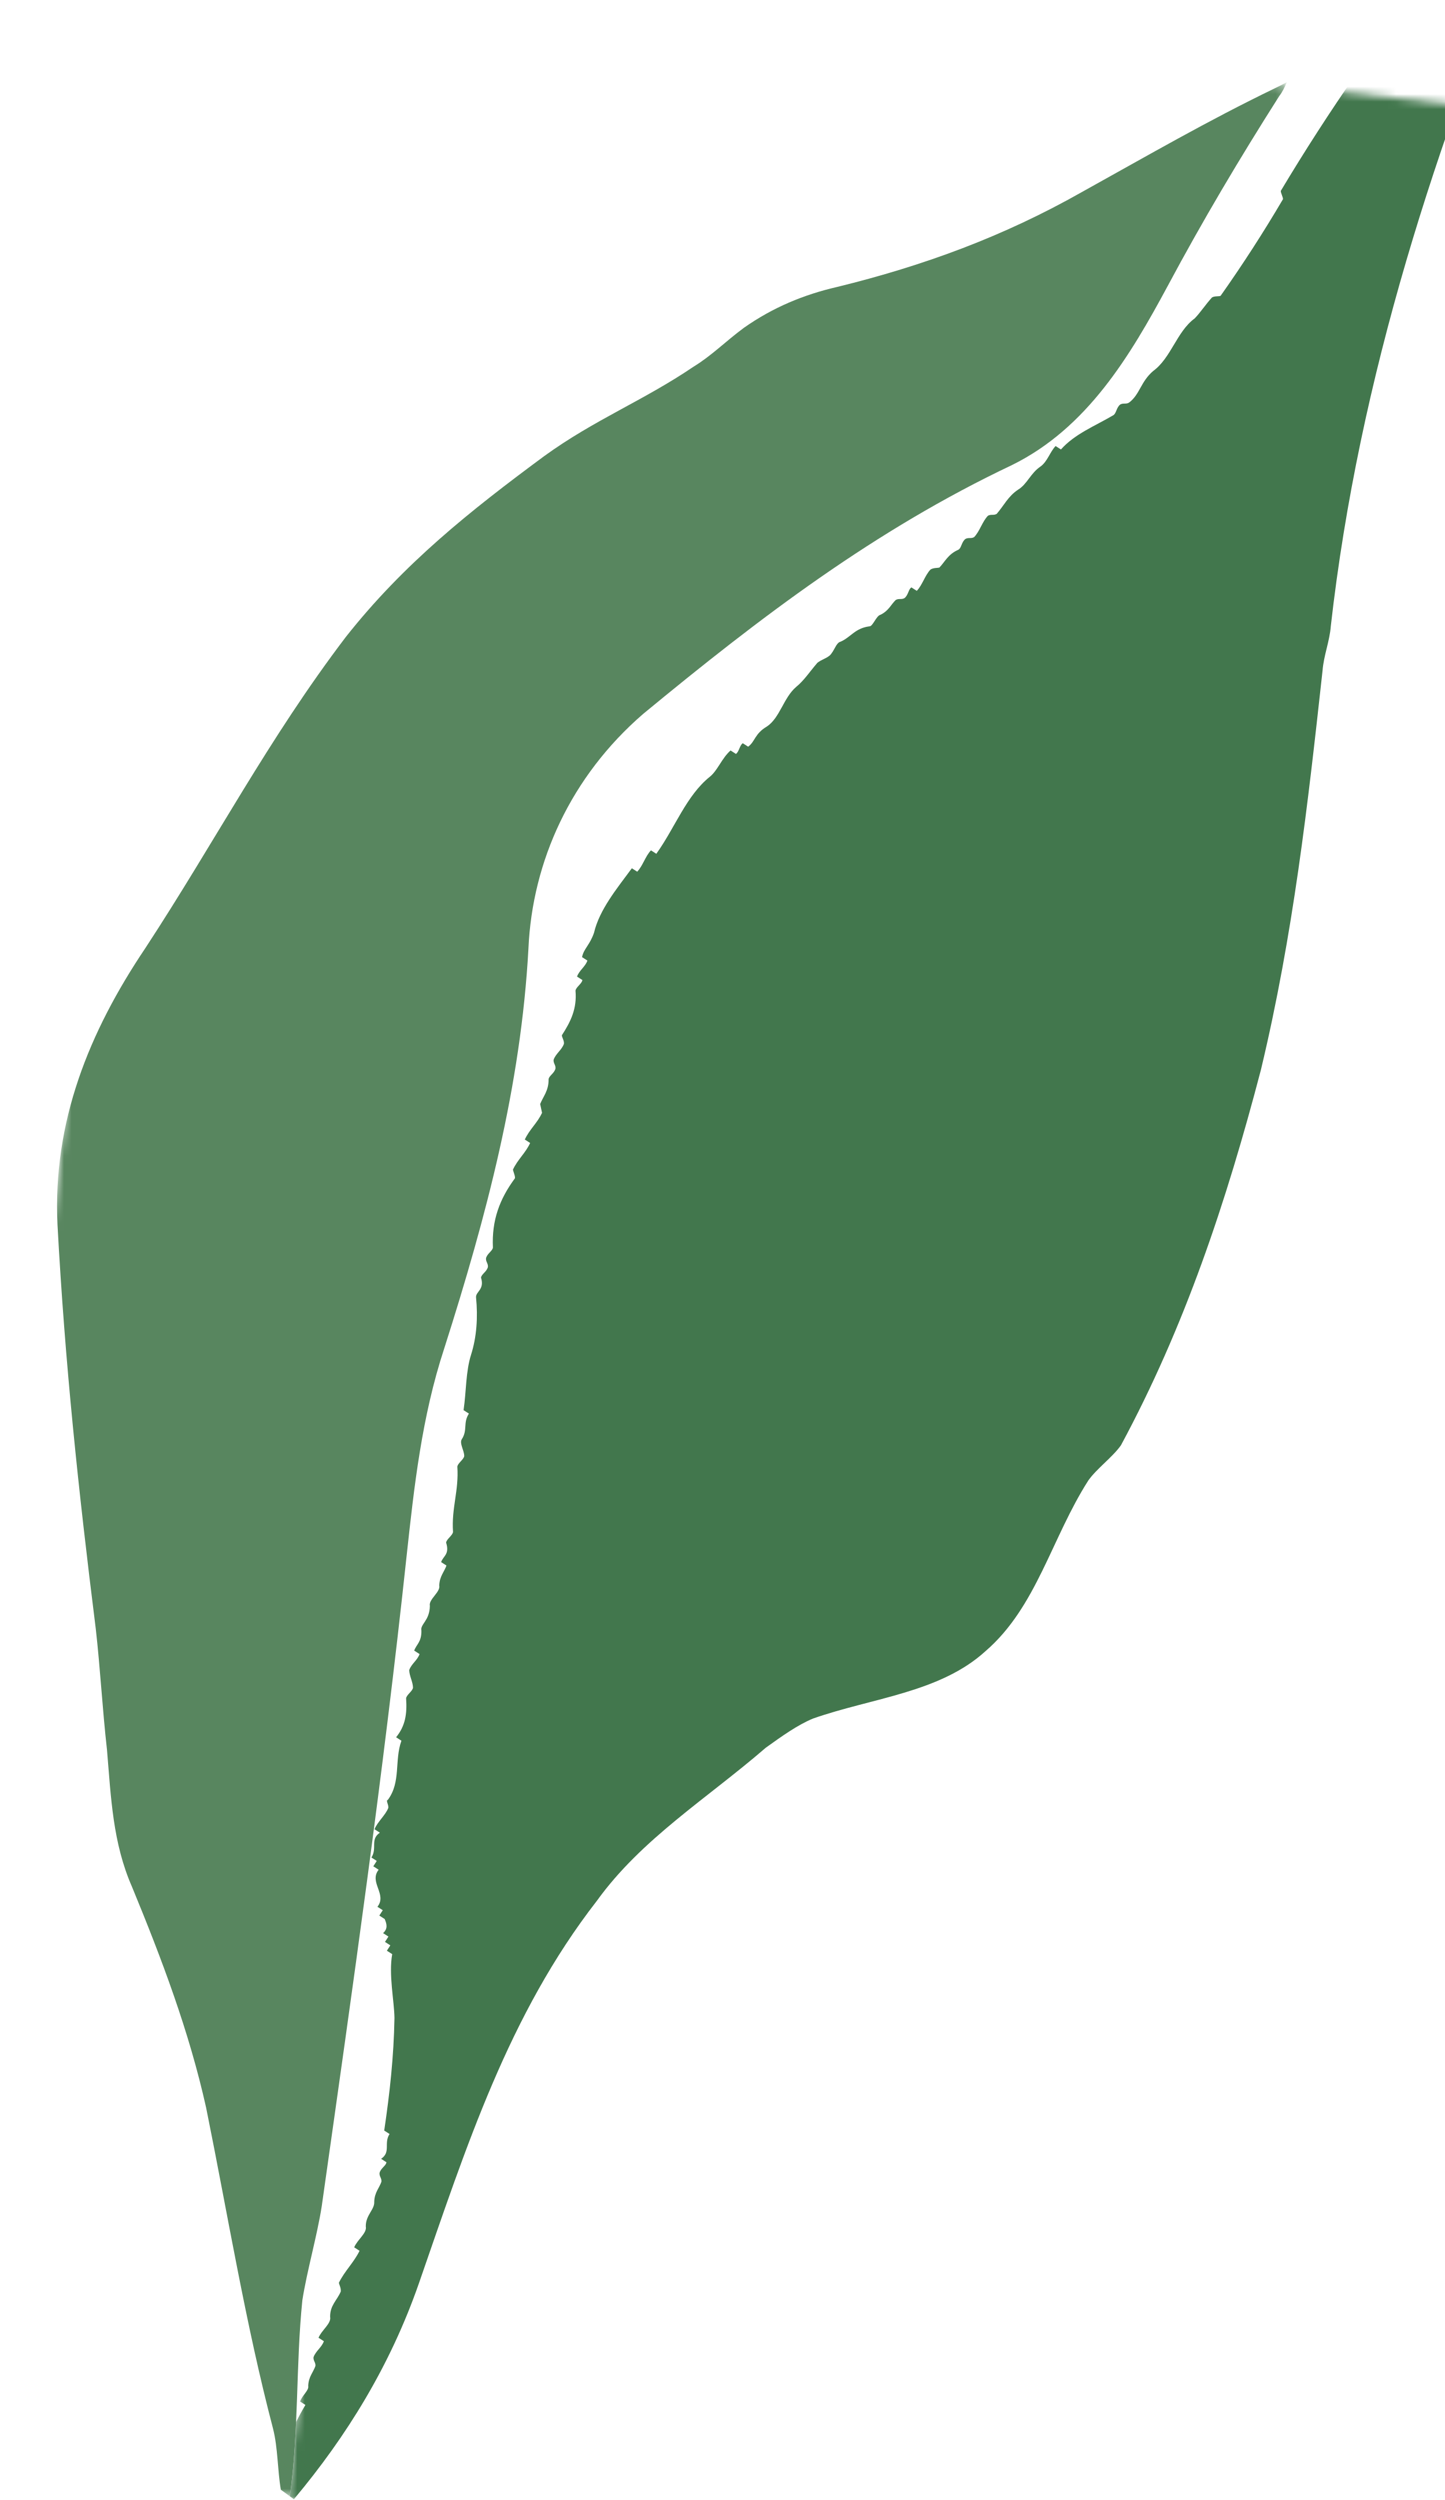 <svg width="192" height="332" viewBox="0 0 192 332" fill="none" xmlns="http://www.w3.org/2000/svg">
<mask id="mask0_1465_11437" style="mask-type:alpha" maskUnits="userSpaceOnUse" x="-12" y="-5" width="183" height="348">
<path fill-rule="evenodd" clip-rule="evenodd" d="M25.923 -5L170.935 11.386L133.549 342.249L-11.463 325.863L25.923 -5Z" fill="white"/>
</mask>
<g mask="url(#mask0_1465_11437)">
<path fill-rule="evenodd" clip-rule="evenodd" d="M40.174 305.485C40.794 301.537 42.124 296.975 42.745 293.027C46.851 264.041 50.911 235.718 54.025 206.659C55.03 197.415 56.036 188.17 59.028 179.07C64.633 161.509 69.22 144.205 70.214 125.974C70.727 114.365 75.874 103.093 85.461 94.806C101.038 81.963 116.189 70.419 134.456 61.765C144.465 56.837 150.153 47.267 155.155 37.981C159.779 29.333 164.709 21.039 169.969 12.77C170.393 12.224 170.714 11.559 170.989 10.908C170.464 11.193 169.93 11.47 169.38 11.73C160.411 16.069 152.767 20.503 143.751 25.505C133.339 31.403 122.739 35.289 111.22 38.111C106.819 39.122 102.703 40.819 98.845 43.533C96.382 45.351 94.582 47.216 92.145 48.703C85.495 53.21 78.987 55.731 72.314 60.57C62.467 67.84 53.636 74.851 45.937 84.607C35.632 98.166 28.662 111.634 19.302 125.929C11.838 137.032 6.974 148.991 7.642 162.684C8.633 181.058 10.408 197.828 12.724 216.298C13.332 221.666 13.608 227.011 14.216 232.381C14.75 238.742 14.978 244.749 17.547 250.594C21.507 260.2 25.137 269.781 27.393 279.929C30.329 294.452 32.627 308.595 36.273 322.505C36.941 325.135 36.857 327.956 37.316 330.64C37.709 330.933 38.109 331.221 38.508 331.51C39.718 322.978 39.29 314.183 40.174 305.485Z" fill="#58865F"/>
</g>
<mask id="mask1_1465_11437" style="mask-type:alpha" maskUnits="userSpaceOnUse" x="38" y="0" width="178" height="348">
<path fill-rule="evenodd" clip-rule="evenodd" d="M75.617 0.615L215.707 16.445L178.284 347.639L38.194 331.809L75.617 0.615Z" fill="white"/>
</mask>
<g mask="url(#mask1_1465_11437)">
<path fill-rule="evenodd" clip-rule="evenodd" d="M218.355 -31.747C217.075 -31.319 216.866 -29.442 215.357 -28.66C214.252 -28.116 214.046 -26.241 212.942 -25.698C211.14 -24.851 211.392 -23.684 210.464 -23.027C210.288 -23.143 209.755 -23.486 209.755 -23.486C208.776 -22.359 208.445 -21.067 207.465 -19.941C207.174 -19.878 206.59 -19.753 206.298 -19.689C205.321 -18.564 204.874 -17.094 203.832 -16.259C199.958 -12.983 198.681 -8.282 195.518 -4.549C195.226 -4.486 194.641 -4.361 194.349 -4.297C193.256 -2.994 192.758 -1.055 191.54 -0.335C189.914 0.625 189.988 1.676 189.062 2.335C188.884 2.22 188.53 1.991 188.354 1.877C187.425 2.534 187.094 3.826 185.876 4.547C184.656 5.267 184.22 7.498 183.002 8.218C181.784 8.937 181.618 9.583 180.983 10.178C180.805 10.064 180.273 9.721 180.273 9.721C176.778 14.746 173.343 20.064 170.2 25.319C170.087 25.496 170.566 26.308 170.452 26.486C167.881 30.854 165.134 35.109 162.21 39.248C162.096 39.425 161.448 39.259 161.043 39.499C160.179 40.448 159.491 41.512 158.743 42.283C156.368 44.016 155.6 47.539 153.225 49.27C151.549 50.7 151.457 52.399 150.01 53.472C149.603 53.713 149.249 53.484 148.842 53.724C148.323 54.141 148.334 54.902 147.927 55.143C145.489 56.582 142.812 57.616 140.969 59.691C140.969 59.691 140.439 59.349 140.261 59.235C139.511 60.006 139.179 61.297 138.251 61.956C136.919 62.852 136.472 64.322 135.254 65.043C133.921 65.941 133.411 67.119 132.432 68.244C132.026 68.484 131.672 68.255 131.265 68.496C130.517 69.267 130.183 70.56 129.433 71.331C129.028 71.571 128.674 71.342 128.266 71.583C127.747 71.999 127.757 72.761 127.351 73.001C125.955 73.607 125.561 74.607 124.811 75.38C124.519 75.442 124.05 75.391 123.644 75.63C122.894 76.402 122.563 77.694 121.813 78.467C121.635 78.351 121.28 78.122 121.104 78.008C120.697 78.249 120.708 79.008 120.187 79.427C119.782 79.667 119.428 79.438 119.021 79.677C118.386 80.272 118.106 81.096 117.001 81.639C116.418 81.764 115.971 83.234 115.501 83.182C113.575 83.444 113.065 84.622 111.669 85.228C111.086 85.354 110.868 86.468 110.233 87.063C109.712 87.481 109.129 87.606 108.608 88.023C107.629 89.15 106.827 90.39 105.786 91.225C104.109 92.655 103.622 95.354 101.883 96.492C100.258 97.452 100.332 98.504 99.406 99.161C99.228 99.047 98.873 98.818 98.697 98.704C98.29 98.943 98.187 99.882 97.78 100.121C97.604 100.007 97.25 99.778 97.072 99.664C95.916 100.676 95.356 102.323 94.314 103.157C91.19 105.66 89.672 109.956 87.206 113.386C87.206 113.386 86.674 113.043 86.496 112.929C85.746 113.7 85.414 114.993 84.664 115.764C84.488 115.65 83.956 115.306 83.956 115.306C81.948 118.027 79.646 120.813 78.93 123.866C78.369 125.514 77.556 125.993 77.338 127.109C77.517 127.222 77.871 127.452 78.049 127.567C77.767 128.389 76.956 128.87 76.673 129.694C76.852 129.808 77.206 130.037 77.384 130.151C77.332 130.62 76.52 131.101 76.467 131.569C76.679 133.965 75.824 135.675 74.68 137.448C74.566 137.626 74.983 138.147 74.932 138.615C74.651 139.439 73.839 139.92 73.558 140.742C73.505 141.211 73.861 141.441 73.808 141.908C73.643 142.556 72.944 142.859 72.893 143.327C72.916 144.848 72.166 145.621 71.772 146.621C71.834 146.912 71.959 147.496 72.022 147.787C71.398 149.143 70.356 149.979 69.733 151.333L70.441 151.791C69.818 153.146 68.776 153.981 68.153 155.337C68.215 155.628 68.518 156.325 68.403 156.503C66.395 159.225 65.324 162.049 65.494 165.676C65.441 166.146 64.744 166.449 64.578 167.094C64.526 167.562 64.881 167.792 64.829 168.261C64.663 168.907 63.965 169.21 63.914 169.68C64.405 171.252 63.238 171.504 63.249 172.263C63.522 174.953 63.326 177.589 62.599 179.883C61.871 182.175 61.968 184.749 61.594 187.271C61.772 187.385 62.126 187.614 62.304 187.73C61.503 188.97 62.16 189.897 61.359 191.137C61.016 191.67 61.673 192.596 61.684 193.357C61.631 193.825 60.821 194.306 60.767 194.776C60.99 197.933 59.971 200.287 60.193 203.445C60.141 203.915 59.329 204.395 59.276 204.863C59.768 206.437 58.893 206.625 58.612 207.449C58.789 207.562 59.145 207.792 59.321 207.907C59.041 208.729 58.406 209.324 58.364 210.555C58.553 211.43 56.928 212.39 57.117 213.265C57.087 215.256 55.806 215.684 55.994 216.559C56.016 218.08 55.318 218.382 55.037 219.206C55.215 219.32 55.569 219.549 55.747 219.665C55.467 220.487 54.654 220.968 54.374 221.792C54.385 222.551 54.864 223.364 54.876 224.125C54.824 224.593 54.012 225.074 53.96 225.544C54.108 227.648 53.839 229.232 52.63 230.713C52.808 230.828 53.163 231.056 53.339 231.171C52.384 233.819 53.302 236.673 51.523 239.041C51.231 239.103 51.648 239.624 51.597 240.092C51.201 241.094 50.161 241.927 49.765 242.929C49.943 243.043 50.297 243.272 50.474 243.387C49.142 244.283 50.153 245.44 49.352 246.681C49.53 246.795 49.884 247.024 50.06 247.137C49.947 247.316 49.717 247.67 49.603 247.848C49.78 247.961 50.134 248.19 50.312 248.306C48.99 249.963 51.472 251.566 50.15 253.223C50.327 253.339 50.681 253.568 50.859 253.682C50.745 253.86 50.516 254.214 50.4 254.392C50.578 254.505 50.932 254.735 51.111 254.848C51.413 255.547 51.538 256.131 50.904 256.725C51.08 256.839 51.434 257.068 51.612 257.182C51.498 257.36 51.269 257.714 51.154 257.892C51.332 258.006 51.686 258.235 51.864 258.349C51.748 258.527 51.519 258.881 51.405 259.059C51.584 259.173 51.938 259.402 52.114 259.515C51.627 262.216 52.38 265.716 52.414 267.999C52.315 273.209 51.797 277.899 51.052 282.943C51.228 283.058 51.583 283.286 51.761 283.401C50.959 284.642 51.971 285.797 50.639 286.695C50.815 286.809 51.169 287.038 51.347 287.153C51.296 287.621 50.597 287.924 50.432 288.57C50.379 289.04 50.733 289.269 50.682 289.738C50.402 290.561 49.767 291.155 49.725 292.386C49.801 293.438 48.581 294.157 48.604 295.68C48.793 296.555 47.459 297.453 47.064 298.453C47.242 298.566 47.774 298.911 47.774 298.911C47.035 300.443 45.764 301.633 45.025 303.165C45.089 303.457 45.328 303.862 45.277 304.332C44.767 305.51 43.841 306.167 43.864 307.688C44.051 308.563 42.718 309.46 42.323 310.462C42.5 310.576 42.855 310.805 43.032 310.919C42.751 311.743 41.939 312.224 41.658 313.046C41.607 313.516 41.961 313.745 41.91 314.213C41.63 315.037 40.993 315.631 40.953 316.86C41.078 317.445 40.152 318.103 39.872 318.925C40.05 319.04 40.58 319.383 40.58 319.383C40.135 320.127 39.726 320.883 39.341 321.647C39.193 324.959 38.969 328.254 38.508 331.51C38.689 331.641 38.868 331.776 39.05 331.906C46.095 323.501 51.849 314.155 55.643 303.283C61.959 285.107 67.563 267.545 79.312 252.428C85.235 244.206 93.945 238.851 101.757 232.097C103.864 230.587 105.97 229.077 108.028 228.227C115.884 225.472 124.917 224.799 130.978 219.249C137.726 213.418 139.724 204.245 144.606 196.614C145.72 195.033 147.827 193.521 148.941 191.939C157.402 176.249 162.936 159.679 167.548 142.045C171.852 124.055 173.767 106.891 175.73 89.063C175.875 87.077 176.681 85.139 176.826 83.154C180.561 50.147 190.842 18.615 203.723 -12.06C206.168 -18.204 211.14 -22.502 215.829 -27.486C218.109 -29.804 219.95 -32.433 221.546 -35.238C221.46 -35.209 221.373 -35.175 221.291 -35.125C220.136 -34.114 220.043 -32.415 218.355 -31.747Z" fill="#42774D"/>
</g>
</svg>
